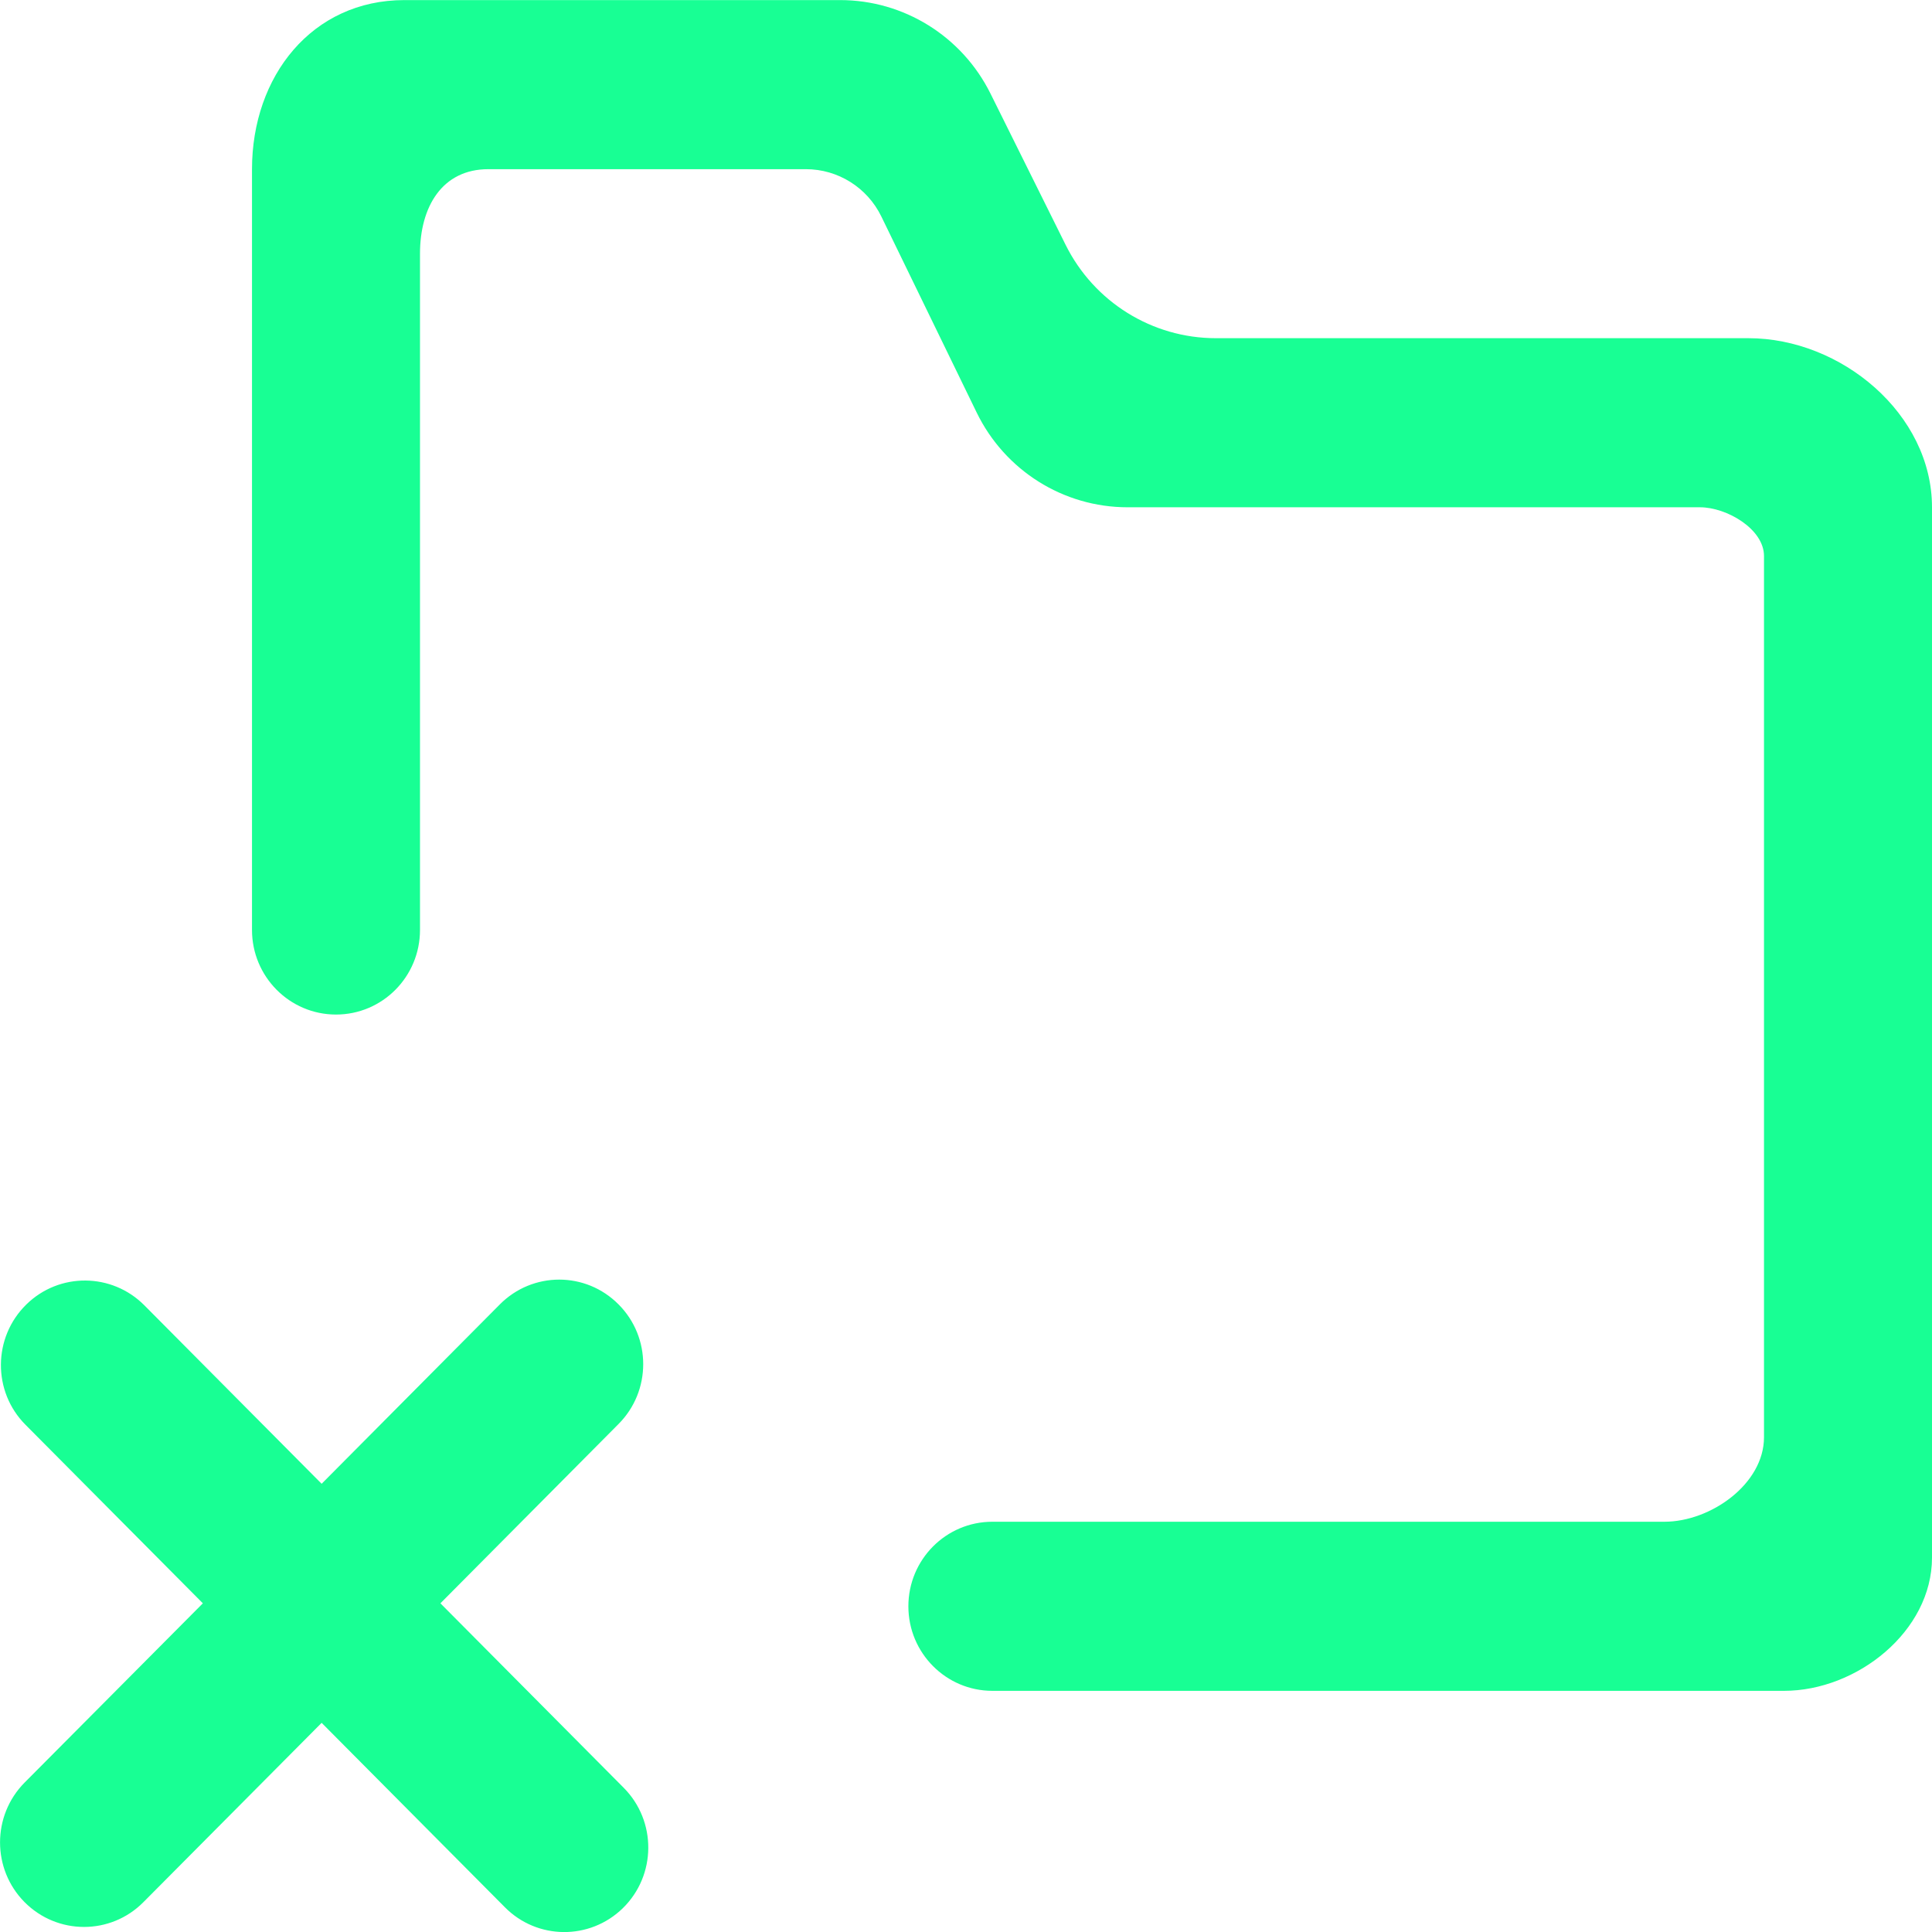 <?xml version="1.0" encoding="UTF-8" standalone="no"?>
<svg width="23px" height="23px" viewBox="0 0 23 23" version="1.1" xmlns="http://www.w3.org/2000/svg" xmlns:xlink="http://www.w3.org/1999/xlink">
    <!-- Generator: Sketch 3.8.1 (29687) - http://www.bohemiancoding.com/sketch -->
    <title>directory_close [#1666]</title>
    <desc>Created with Sketch.</desc>
    <defs></defs>
    <g id="Page-1" stroke="none" stroke-width="1" fill="none" fill-rule="evenodd">
        <g id="Dribbble-Dark-Preview" transform="translate(-257, -1639)" fill="#18FF94">
            <g id="icons" transform="translate(56, 160)">
                <path d="M206.243,1498.087 L208.364,1495.952 C208.755,1495.559 208.755,1494.921 208.364,1494.529 C207.974,1494.135 207.341,1494.135 206.95,1494.529 L204.829,1496.664 L202.718,1494.539 C202.332,1494.151 201.706,1494.145 201.314,1494.529 C200.914,1494.92 200.909,1495.566 201.304,1495.962 L203.415,1498.087 L201.293,1500.221 C200.903,1500.615 200.903,1501.252 201.293,1501.645 C201.684,1502.038 202.317,1502.038 202.707,1501.645 L204.829,1499.51 L207.011,1501.706 C207.397,1502.095 208.022,1502.099 208.414,1501.717 C208.815,1501.325 208.819,1500.68 208.425,1500.283 L206.243,1498.087 Z M224,1485.039 L224,1497.543 C224,1498.419 223.108,1499.129 222.238,1499.129 L212.814,1499.129 C212.262,1499.129 211.814,1498.678 211.814,1498.123 C211.814,1497.566 212.262,1497.116 212.814,1497.116 L220.814,1497.116 C221.366,1497.116 222,1496.666 222,1496.11 L222,1485.619 C222,1485.298 221.556,1485.039 221.238,1485.039 L214.423,1485.039 C213.66,1485.039 212.963,1484.602 212.627,1483.911 L211.492,1481.577 C211.324,1481.232 210.975,1481.014 210.594,1481.014 L206.814,1481.014 C206.262,1481.014 206,1481.464 206,1482.02 L206,1490.071 C206,1490.627 205.553,1491.078 205,1491.078 C204.448,1491.078 204,1490.627 204,1490.071 L204,1481.014 C204,1479.907 204.714,1479.001 205.814,1479.001 L211.002,1479.001 C211.76,1479.001 212.452,1479.432 212.791,1480.113 L213.685,1481.913 C214.024,1482.596 214.717,1483.026 215.474,1483.026 L221.814,1483.026 C222.919,1483.026 224,1483.927 224,1485.039 L224,1485.039 Z" id="directory_close-[#1666]"></path>
            </g>
        </g>
    </g>
</svg>